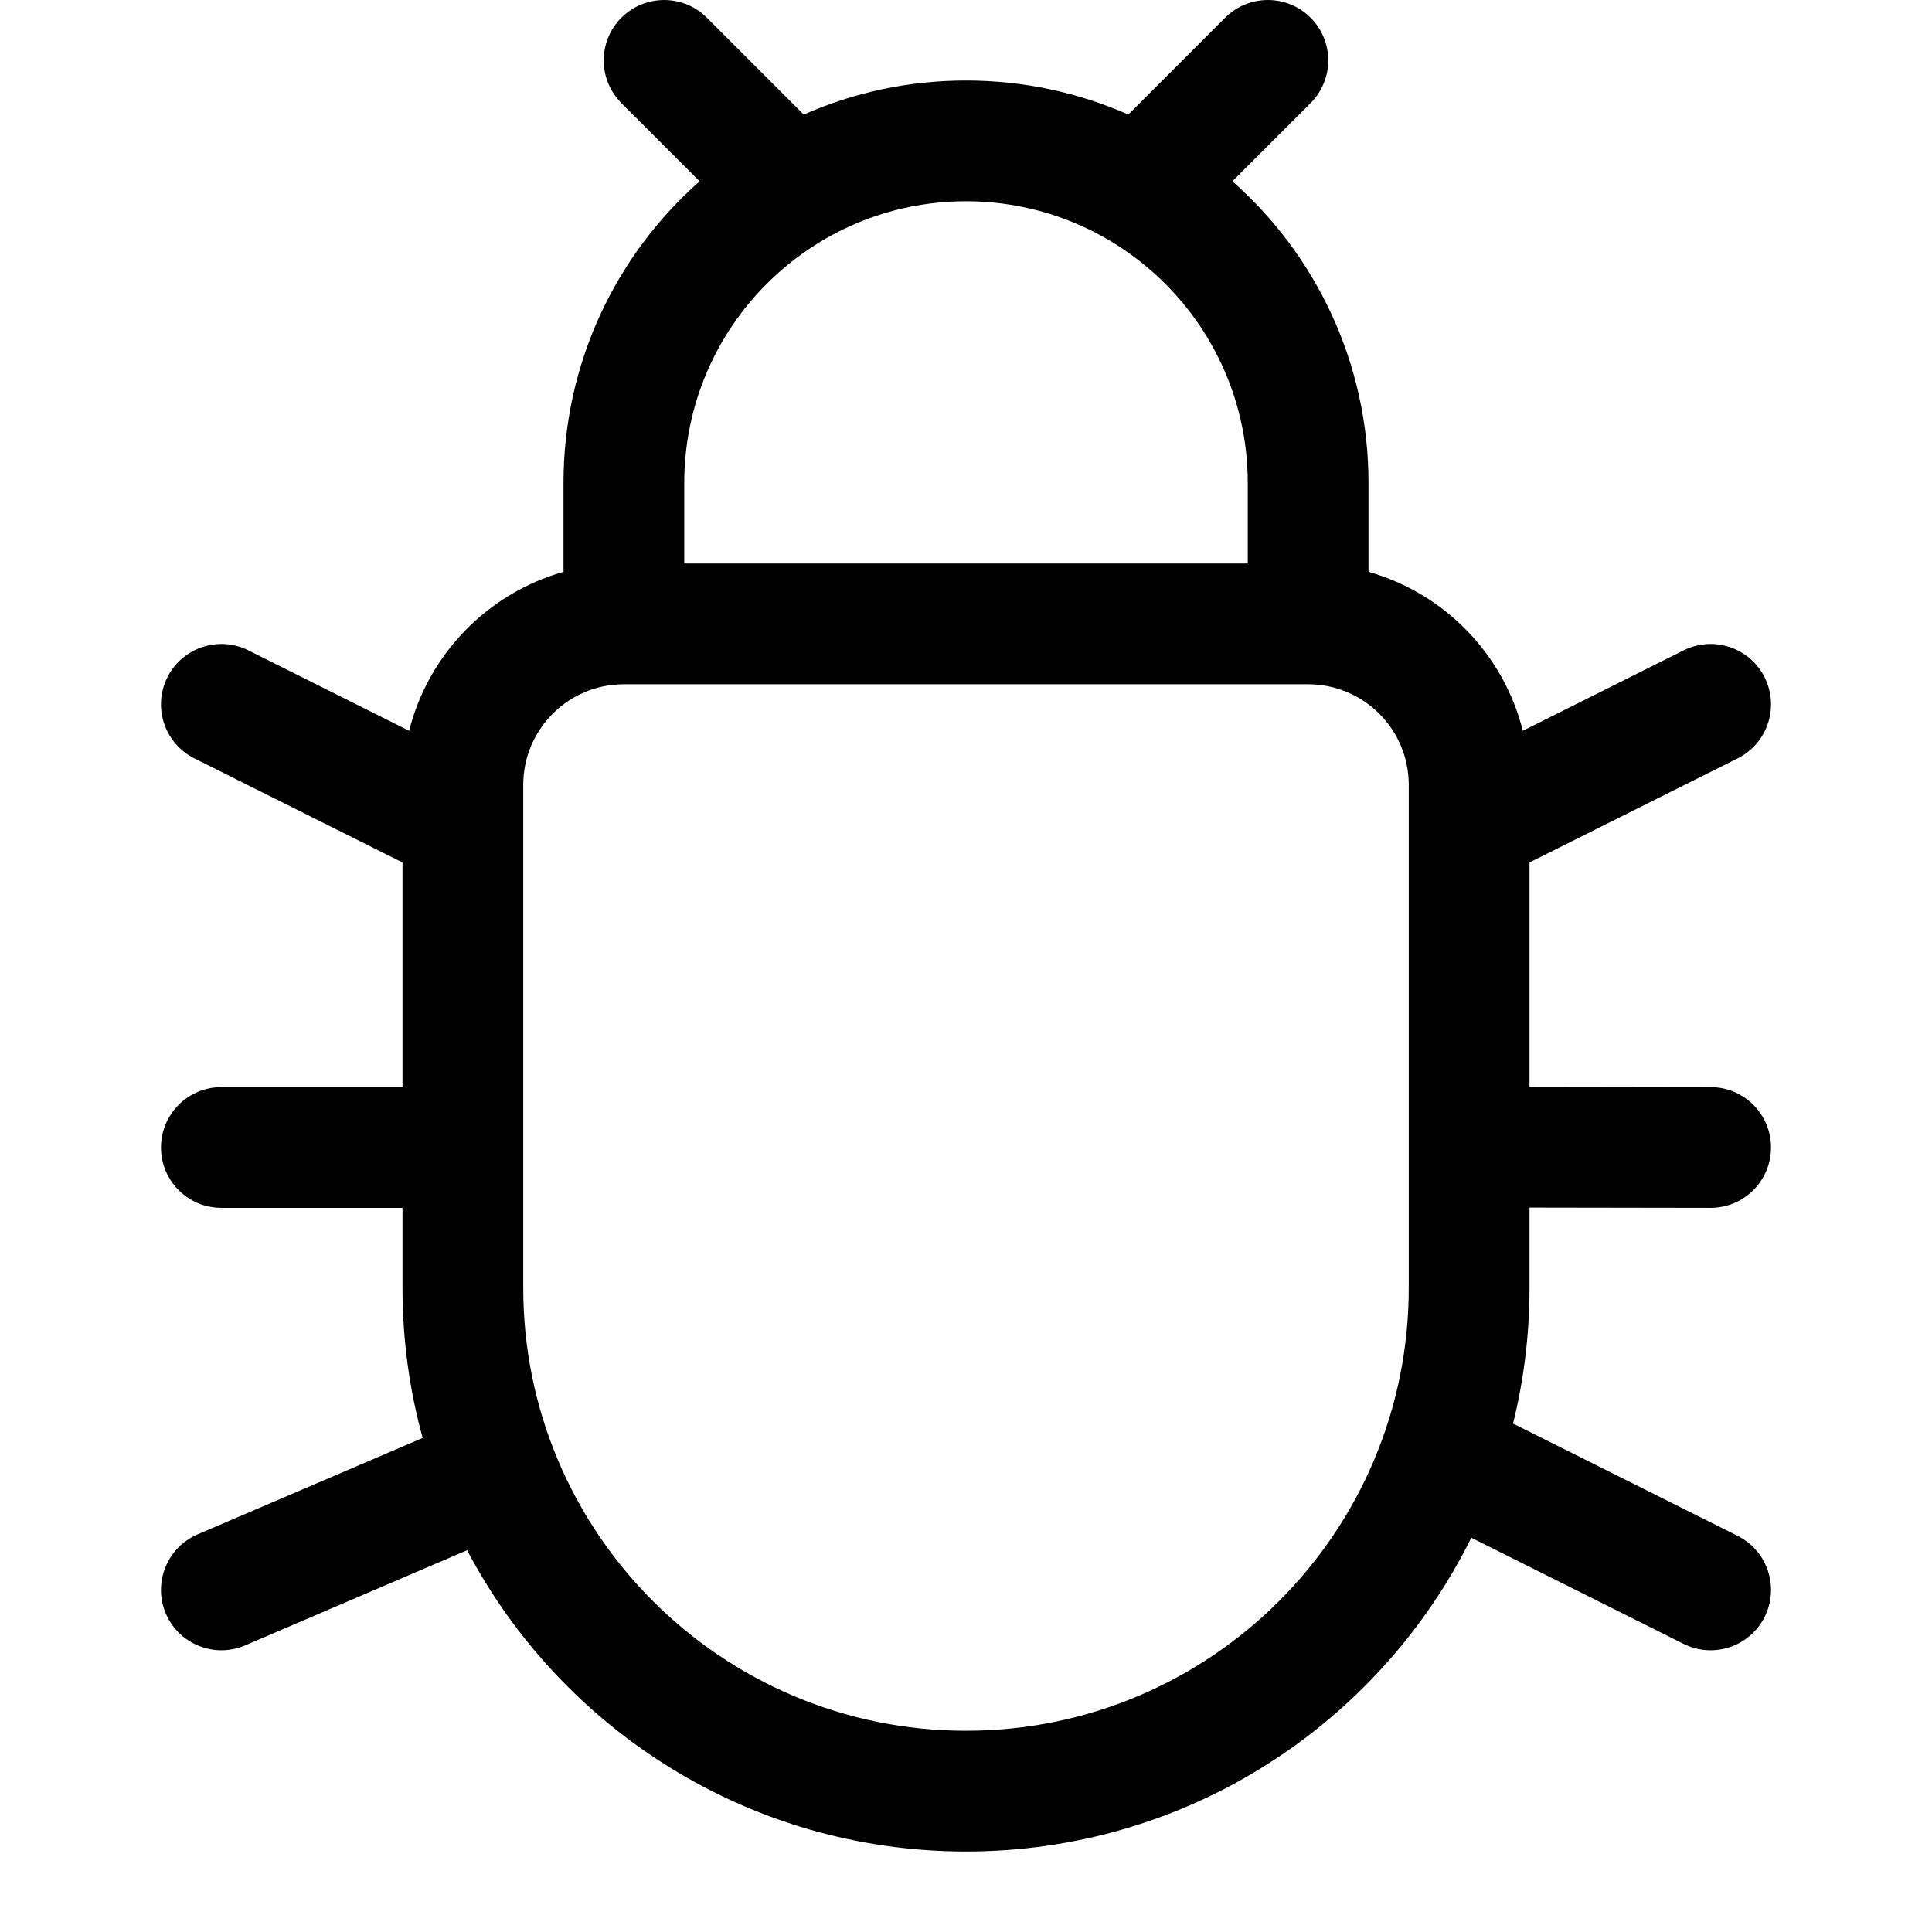 <svg width="48" height="48" viewBox="0 0 48 48" fill="none" xmlns="http://www.w3.org/2000/svg">
<path fill-rule="evenodd" clip-rule="evenodd" d="M15.439 0.439C16.025 -0.146 16.975 -0.146 17.561 0.439L19.968 2.846C21.201 2.302 22.565 2 24 2C25.435 2 26.799 2.302 28.032 2.846L30.439 0.439C31.025 -0.146 31.975 -0.146 32.561 0.439C33.146 1.025 33.146 1.975 32.561 2.561L30.618 4.503C32.692 6.335 34 9.015 34 12L34 14.207C35.883 14.74 37.356 16.25 37.834 18.156L41.829 16.158C42.57 15.788 43.471 16.088 43.842 16.829C44.212 17.57 43.912 18.471 43.171 18.842L38 21.427V27.002L42.502 27.009C43.331 27.01 44.001 27.683 44 28.511C43.999 29.339 43.326 30.01 42.498 30.009L38 30.002V32C38 33.162 37.858 34.292 37.591 35.371C37.618 35.383 37.644 35.395 37.671 35.408L43.171 38.158C43.912 38.529 44.212 39.43 43.842 40.171C43.471 40.912 42.57 41.212 41.829 40.842L36.554 38.204C34.266 42.824 29.504 46 24 46C18.62 46 13.949 42.966 11.605 38.515L6.091 40.879C5.329 41.205 4.448 40.852 4.121 40.091C3.795 39.329 4.148 38.448 4.909 38.121L10.501 35.725C10.174 34.539 10 33.29 10 32V30.009H5.5C4.671 30.009 4 29.337 4 28.509C4 27.68 4.671 27.009 5.5 27.009H10V21.427L4.829 18.842C4.088 18.471 3.788 17.57 4.158 16.829C4.529 16.088 5.43 15.788 6.171 16.158L10.165 18.156C10.644 16.25 12.117 14.74 14 14.207V12C14 9.015 15.308 6.335 17.382 4.503L15.439 2.561C14.853 1.975 14.853 1.025 15.439 0.439ZM17 14H31L31 12C31 8.134 27.866 5 24 5C20.134 5 17 8.134 17 12V14ZM13 20.532C13 20.512 13 20.491 13 20.47V19.5C13 18.119 14.119 17 15.5 17H32.5C33.881 17 35 18.119 35 19.5V20.47C34.999 20.491 34.999 20.512 35 20.532V32C35 38.075 30.075 43 24 43C17.925 43 13 38.075 13 32V20.532Z" fill="black"/>
</svg>
